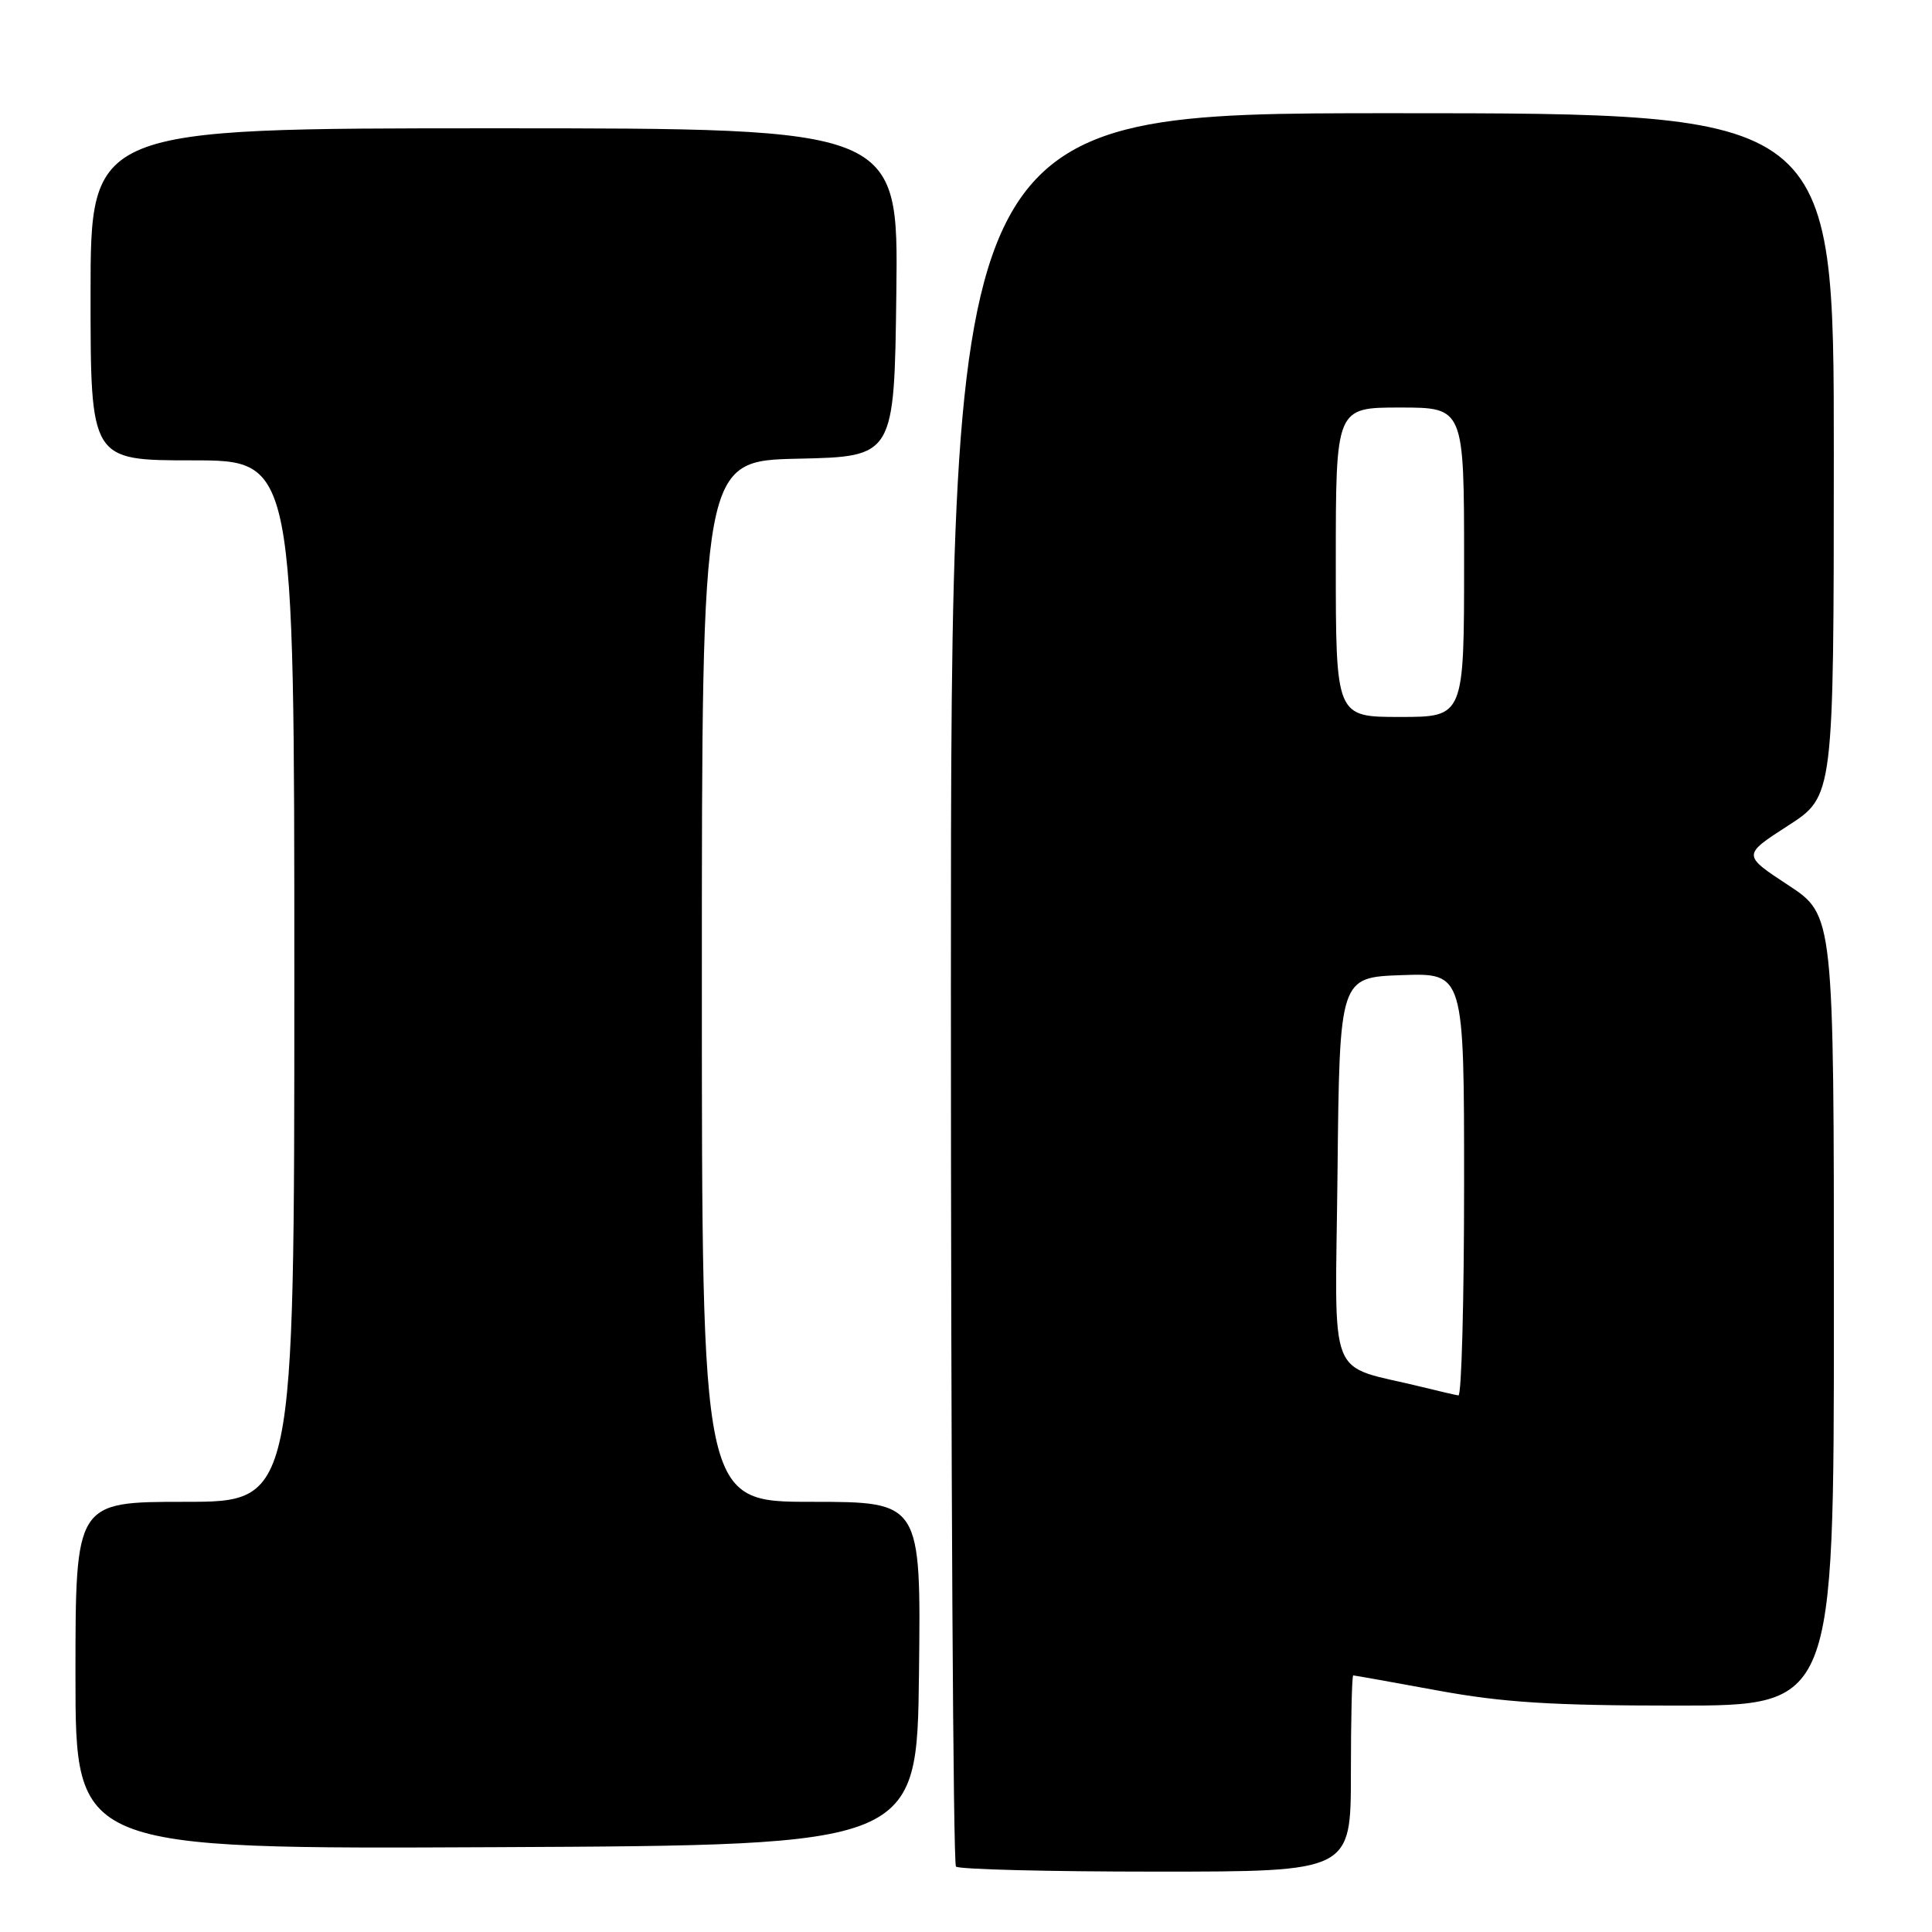 <?xml version="1.0" encoding="UTF-8" standalone="no"?>
<!DOCTYPE svg PUBLIC "-//W3C//DTD SVG 1.1//EN" "http://www.w3.org/Graphics/SVG/1.1/DTD/svg11.dtd" >
<svg xmlns="http://www.w3.org/2000/svg" xmlns:xlink="http://www.w3.org/1999/xlink" version="1.1" viewBox="0 0 256 256">
 <g >
 <path fill="currentColor"
d=" M 179.00 235.00 C 179.00 227.85 179.14 222.00 179.31 222.00 C 179.48 222.00 184.51 222.90 190.50 224.00 C 199.14 225.59 205.68 226.00 222.19 226.00 C 243.00 226.00 243.00 226.00 243.00 173.63 C 243.00 121.26 243.00 121.26 236.94 117.28 C 230.88 113.30 230.88 113.30 236.93 109.40 C 242.98 105.50 242.98 105.50 242.99 60.25 C 243.00 15.00 243.00 15.00 184.50 15.00 C 126.00 15.00 126.00 15.00 126.00 130.83 C 126.00 194.54 126.30 246.97 126.67 247.33 C 127.03 247.70 138.96 248.00 153.17 248.00 C 179.00 248.00 179.00 248.00 179.00 235.00 Z  M 121.77 221.75 C 122.04 199.00 122.04 199.00 107.52 199.00 C 93.00 199.00 93.00 199.00 93.00 130.03 C 93.00 61.06 93.00 61.06 105.75 60.78 C 118.50 60.50 118.50 60.50 118.77 38.75 C 119.04 17.00 119.04 17.00 65.52 17.00 C 12.00 17.00 12.00 17.00 12.00 39.00 C 12.00 61.00 12.00 61.00 25.50 61.00 C 39.00 61.00 39.00 61.00 39.00 130.00 C 39.00 199.00 39.00 199.00 24.50 199.00 C 10.00 199.00 10.00 199.00 10.00 222.01 C 10.00 245.02 10.00 245.02 65.75 244.76 C 121.50 244.50 121.50 244.50 121.77 221.75 Z  M 188.50 183.80 C 175.61 180.61 176.93 183.98 177.23 155.21 C 177.50 129.50 177.50 129.50 185.75 129.21 C 194.00 128.92 194.00 128.92 194.00 156.96 C 194.00 172.38 193.66 184.95 193.25 184.90 C 192.84 184.84 190.70 184.35 188.50 183.80 Z  M 177.00 74.50 C 177.00 54.00 177.00 54.00 185.50 54.00 C 194.00 54.00 194.00 54.00 194.00 74.50 C 194.00 95.00 194.00 95.00 185.50 95.00 C 177.00 95.00 177.00 95.00 177.00 74.50 Z "/>
</g>
</svg>